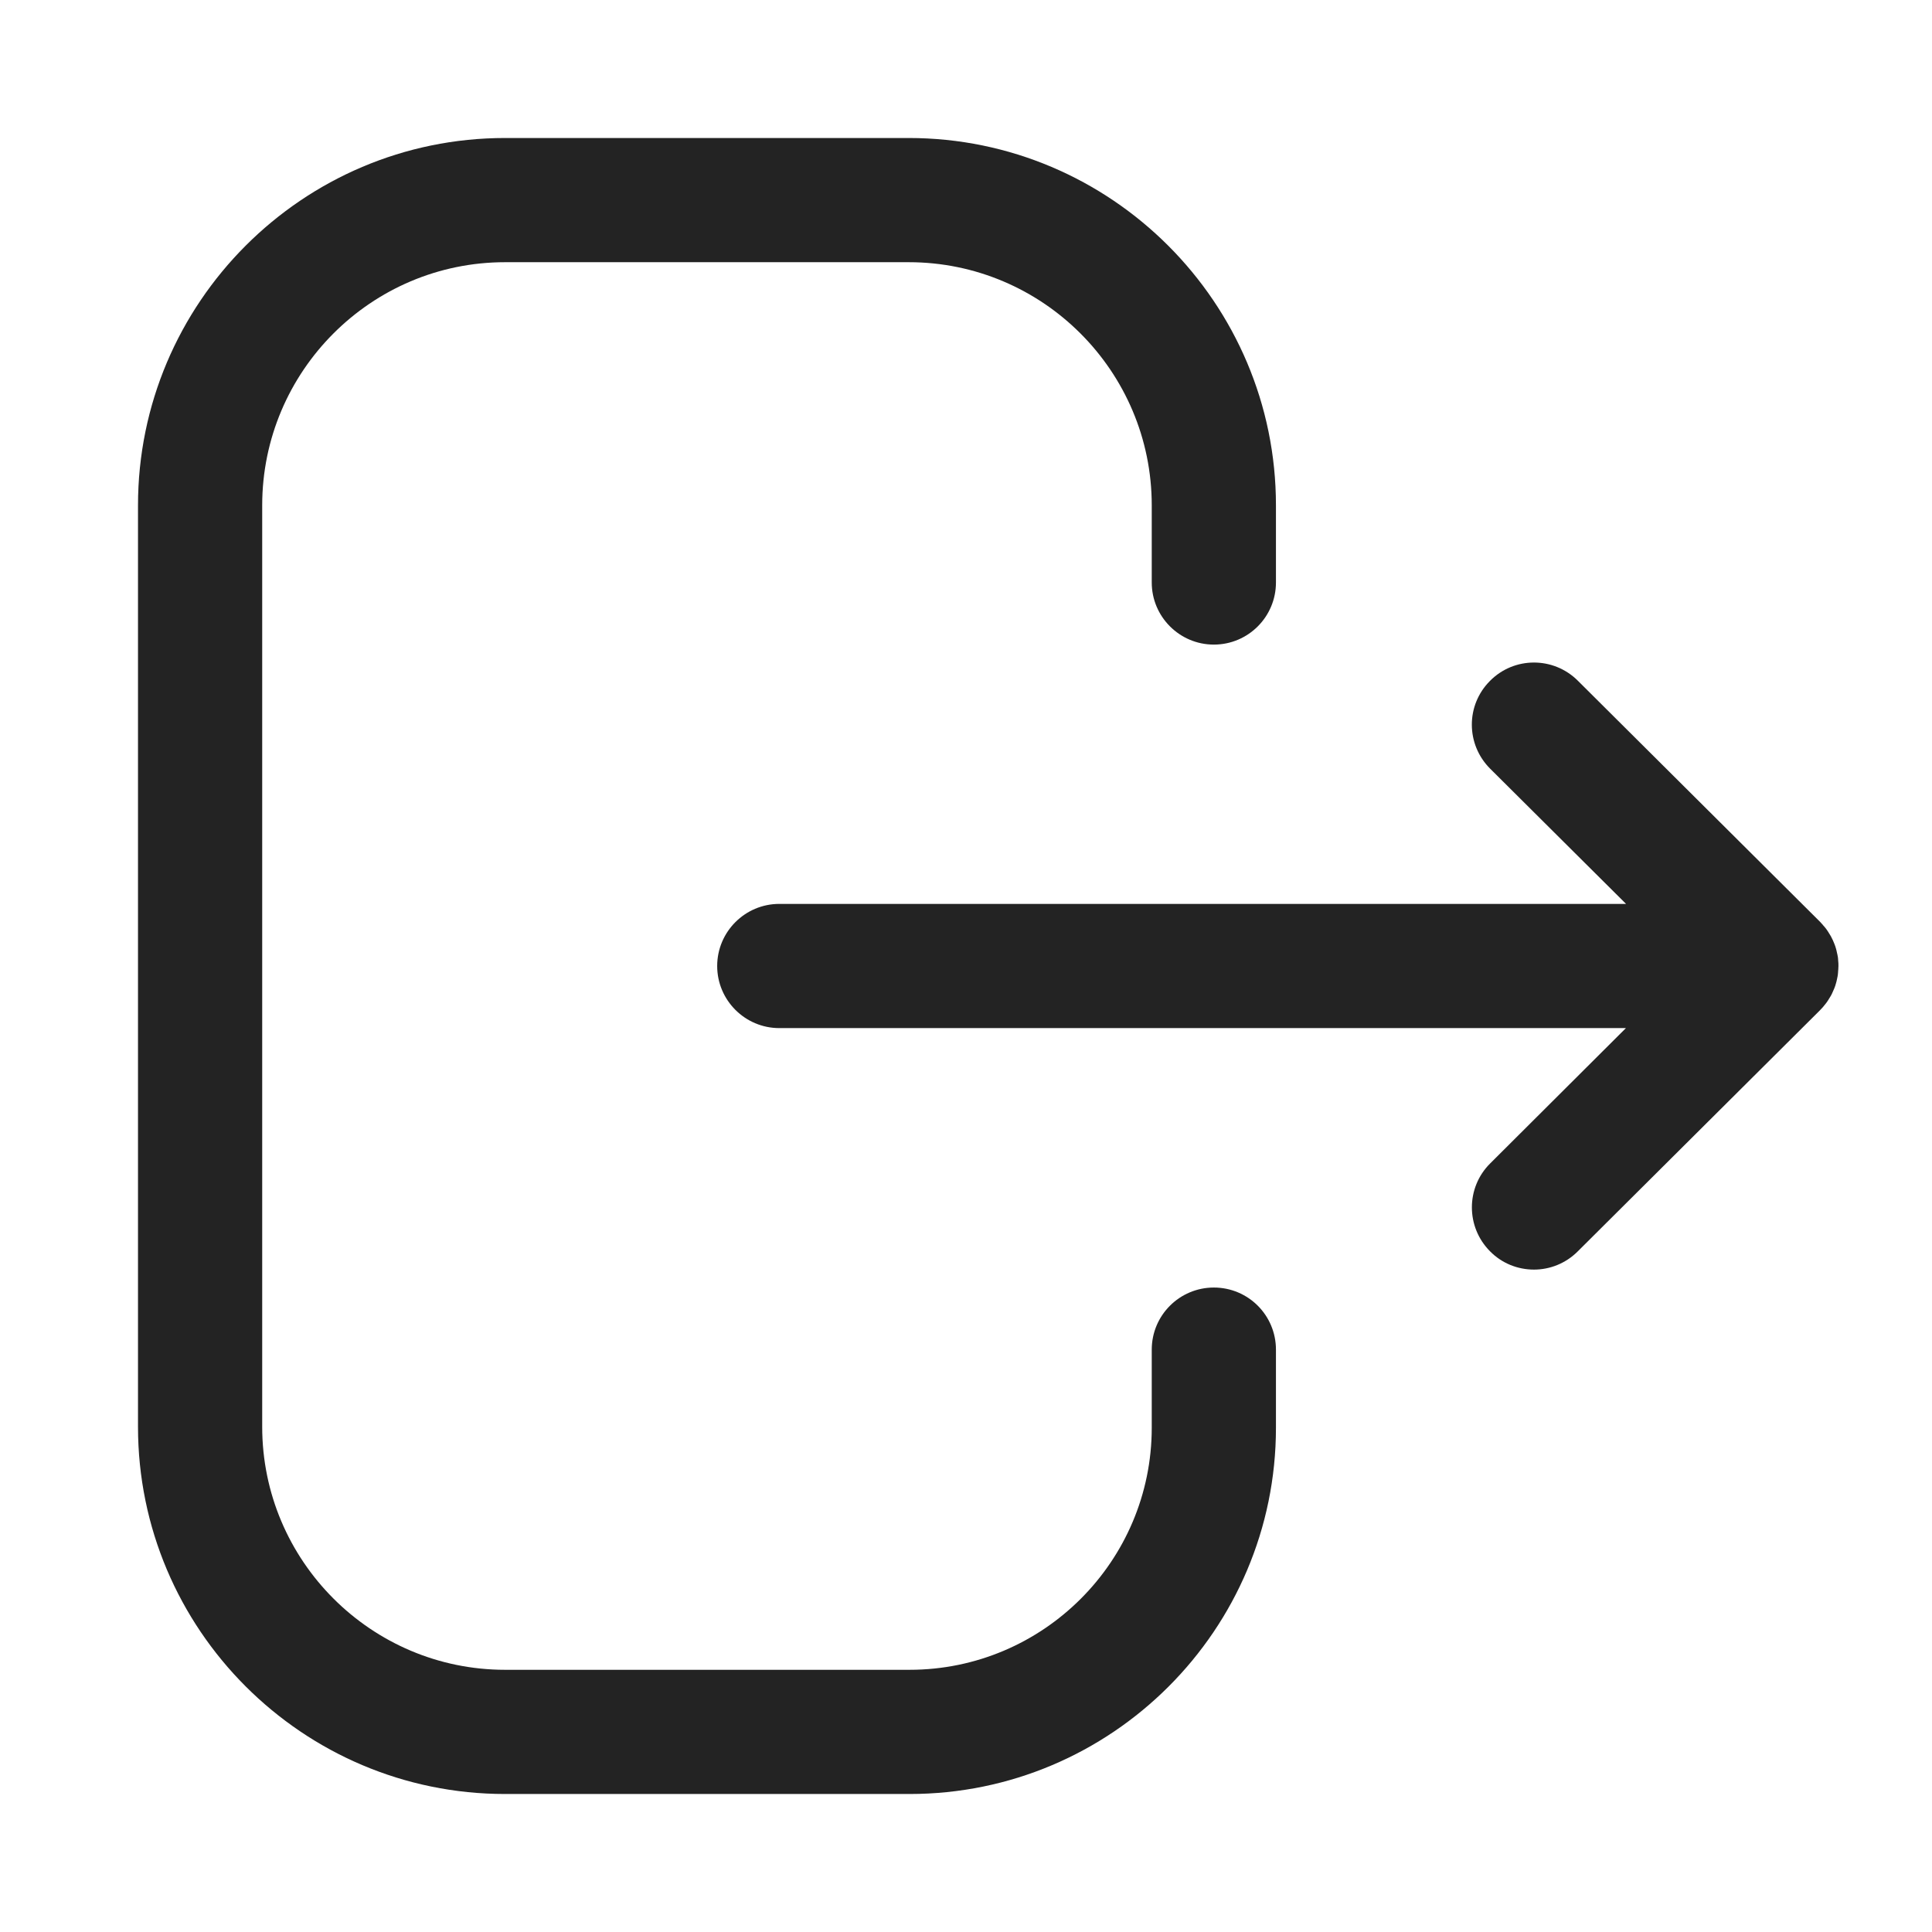 <svg width="14" height="14" viewBox="0 0 14 14" fill="none" xmlns="http://www.w3.org/2000/svg">
<path fill-rule="evenodd" clip-rule="evenodd" d="M6.585 1C8.052 1 9.246 2.194 9.246 3.662V4.221C9.246 4.469 9.045 4.671 8.796 4.671C8.548 4.671 8.346 4.469 8.346 4.221V3.662C8.346 2.69 7.556 1.9 6.585 1.9H3.66C2.69 1.9 1.9 2.69 1.9 3.662V10.339C1.9 11.31 2.69 12.1 3.66 12.1H6.591C7.559 12.1 8.346 11.313 8.346 10.346V9.78C8.346 9.531 8.548 9.33 8.796 9.33C9.045 9.33 9.246 9.531 9.246 9.78V10.346C9.246 11.81 8.055 13 6.591 13H3.66C2.193 13 1 11.807 1 10.339V3.662C1 2.194 2.193 1 3.66 1H6.585ZM11.433 4.932L13.19 6.681C13.205 6.697 13.219 6.713 13.232 6.73L13.19 6.681C13.211 6.702 13.23 6.725 13.246 6.75C13.253 6.761 13.26 6.772 13.267 6.784C13.272 6.793 13.277 6.803 13.281 6.812C13.285 6.821 13.289 6.83 13.292 6.838C13.297 6.85 13.301 6.862 13.304 6.873C13.307 6.883 13.309 6.892 13.311 6.902C13.314 6.913 13.316 6.925 13.318 6.936C13.319 6.944 13.32 6.952 13.32 6.96C13.322 6.973 13.322 6.987 13.322 7L13.319 7.037L13.318 7.061C13.318 7.062 13.318 7.063 13.318 7.064L13.322 7C13.322 7.033 13.319 7.066 13.311 7.098C13.309 7.108 13.307 7.117 13.304 7.126C13.301 7.138 13.297 7.15 13.292 7.162C13.289 7.17 13.285 7.179 13.281 7.187C13.277 7.197 13.272 7.207 13.267 7.216C13.26 7.228 13.253 7.239 13.246 7.25C13.242 7.257 13.237 7.263 13.232 7.27C13.218 7.289 13.203 7.306 13.186 7.323L11.433 9.068C11.345 9.156 11.23 9.2 11.116 9.2C11 9.2 10.884 9.156 10.797 9.067C10.622 8.891 10.622 8.606 10.798 8.431L11.782 7.45H5.647C5.399 7.45 5.197 7.248 5.197 7C5.197 6.752 5.399 6.55 5.647 6.55H11.783L10.798 5.57C10.622 5.394 10.621 5.11 10.797 4.934C10.972 4.757 11.257 4.757 11.433 4.932Z" fill="#232323"/>
</svg>
